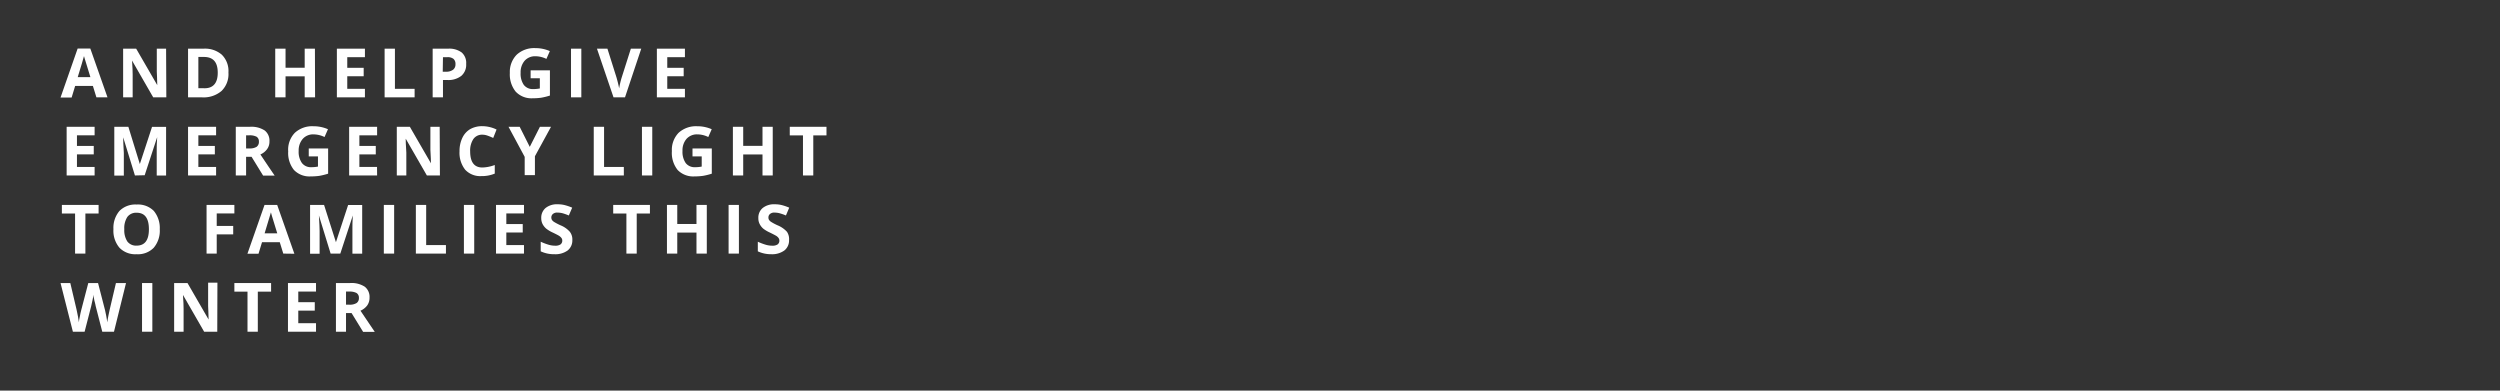 <svg xmlns="http://www.w3.org/2000/svg" xmlns:xlink="http://www.w3.org/1999/xlink" viewBox="0 0 320 50"><rect x="0" y="0" width="320" height="50" fill="#333333" stroke="none"/><defs><style>.cls-1,.cls-10,.cls-11,.cls-12,.cls-13,.cls-14,.cls-15,.cls-16,.cls-17,.cls-18,.cls-19,.cls-2,.cls-20,.cls-21,.cls-22,.cls-23,.cls-24,.cls-25,.cls-26,.cls-27,.cls-28,.cls-29,.cls-3,.cls-30,.cls-31,.cls-32,.cls-33,.cls-34,.cls-35,.cls-36,.cls-37,.cls-38,.cls-39,.cls-4,.cls-40,.cls-41,.cls-42,.cls-43,.cls-44,.cls-45,.cls-5,.cls-6,.cls-7,.cls-8,.cls-9{fill:#fff;}.cls-2{clip-path:url(#clip-path);}.cls-3{clip-path:url(#clip-path-2);}.cls-4{clip-path:url(#clip-path-44);}.cls-5{clip-path:url(#clip-path-3);}.cls-6{clip-path:url(#clip-path-4);}.cls-7{clip-path:url(#clip-path-5);}.cls-8{clip-path:url(#clip-path-6);}.cls-9{clip-path:url(#clip-path-7);}.cls-10{clip-path:url(#clip-path-8);}.cls-11{clip-path:url(#clip-path-9);}.cls-12{clip-path:url(#clip-path-10);}.cls-13{clip-path:url(#clip-path-11);}.cls-14{clip-path:url(#clip-path-12);}.cls-15{clip-path:url(#clip-path-13);}.cls-16{clip-path:url(#clip-path-14);}.cls-17{clip-path:url(#clip-path-15);}.cls-18{clip-path:url(#clip-path-16);}.cls-19{clip-path:url(#clip-path-17);}.cls-20{clip-path:url(#clip-path-18);}.cls-21{clip-path:url(#clip-path-19);}.cls-22{clip-path:url(#clip-path-20);}.cls-23{clip-path:url(#clip-path-21);}.cls-24{clip-path:url(#clip-path-22);}.cls-25{clip-path:url(#clip-path-23);}.cls-26{clip-path:url(#clip-path-24);}.cls-27{clip-path:url(#clip-path-25);}.cls-28{clip-path:url(#clip-path-26);}.cls-29{clip-path:url(#clip-path-27);}.cls-30{clip-path:url(#clip-path-28);}.cls-31{clip-path:url(#clip-path-29);}.cls-32{clip-path:url(#clip-path-30);}.cls-33{clip-path:url(#clip-path-31);}.cls-34{clip-path:url(#clip-path-32);}.cls-35{clip-path:url(#clip-path-33);}.cls-36{clip-path:url(#clip-path-34);}.cls-37{clip-path:url(#clip-path-35);}.cls-38{clip-path:url(#clip-path-36);}.cls-39{clip-path:url(#clip-path-37);}.cls-40{clip-path:url(#clip-path-38);}.cls-41{clip-path:url(#clip-path-39);}.cls-42{clip-path:url(#clip-path-40);}.cls-43{clip-path:url(#clip-path-41);}.cls-44{clip-path:url(#clip-path-42);}.cls-45{clip-path:url(#clip-path-43);}.cls-46{clip-path:url(#clip-path-45);}</style><clipPath id="clip-path"><path class="cls-1" d="M12.34,12.46,11.89,11H9.62l-.45,1.48H7.75L9.94,6.21h1.62l2.2,6.25Zm-.77-2.59c-.41-1.34-.65-2.1-.7-2.28l-.12-.41c-.09.36-.36,1.26-.8,2.69Z"/></clipPath><clipPath id="clip-path-2"><path class="cls-4" d="M80.75,6.23h1.33L80,12.46H78.53L76.41,6.23h1.34l1.17,3.71c.06.22.13.47.2.76s.11.5.13.61a11,11,0,0,1,.32-1.37Z"/></clipPath><clipPath id="clip-path-3"><path class="cls-3" d="M87.67,12.46H84.08V6.23h3.59V7.32H85.41V8.68h2.1V9.76h-2.1v1.61h2.26Z"/></clipPath><clipPath id="clip-path-4"><path class="cls-5" d="M12.11,22.46H8.53V16.23h3.58v1.09H9.85v1.36H12v1.08H9.85v1.61h2.26Z"/></clipPath><clipPath id="clip-path-5"><path class="cls-6" d="M17.27,22.46l-1.5-4.88h0c0,1,.08,1.65.08,2v2.9H14.63V16.23h1.8L17.9,21h0l1.56-4.76h1.8v6.23H20.06V19c0-.18,0-.66.06-1.45h0l-1.6,4.88Z"/></clipPath><clipPath id="clip-path-6"><path class="cls-7" d="M27.66,22.46H24.07V16.23h3.59v1.09H25.39v1.36H27.5v1.08H25.39v1.61h2.27Z"/></clipPath><clipPath id="clip-path-7"><path class="cls-8" d="M31.5,20.07v2.39H30.18V16.23H32a3.09,3.09,0,0,1,1.88.47,1.65,1.65,0,0,1,.61,1.4,1.61,1.61,0,0,1-.31,1,2.07,2.07,0,0,1-.85.67c.93,1.4,1.55,2.3,1.83,2.71H33.68L32.2,20.07Zm0-1.07h.42a1.64,1.64,0,0,0,.93-.21.77.77,0,0,0,.29-.66.7.7,0,0,0-.3-.63,1.9,1.9,0,0,0-.94-.18h-.4Z"/></clipPath><clipPath id="clip-path-8"><path class="cls-9" d="M39.52,19H42v3.23a8.43,8.43,0,0,1-1.13.28,7.88,7.88,0,0,1-1.09.07,2.75,2.75,0,0,1-2.15-.82,3.45,3.45,0,0,1-.74-2.38A3.1,3.1,0,0,1,37.74,17a3.27,3.27,0,0,1,2.39-.84,4.57,4.57,0,0,1,1.85.38l-.44,1a3.26,3.26,0,0,0-1.42-.34,1.76,1.76,0,0,0-1.37.58,2.24,2.24,0,0,0-.52,1.54,2.45,2.45,0,0,0,.42,1.55,1.43,1.43,0,0,0,1.21.53,4.11,4.11,0,0,0,.84-.08v-1.3H39.52Z"/></clipPath><clipPath id="clip-path-9"><path class="cls-10" d="M48.27,22.46H44.69V16.23h3.58v1.09H46v1.36h2.1v1.08H46v1.61h2.26Z"/></clipPath><clipPath id="clip-path-10"><path class="cls-11" d="M56.31,22.46H54.64l-2.71-4.71h0c0,.83.08,1.42.08,1.78v2.93H50.79V16.23h1.67l2.7,4.67h0c0-.81-.07-1.38-.07-1.72V16.23h1.19Z"/></clipPath><clipPath id="clip-path-11"><path class="cls-12" d="M61.74,17.24a1.35,1.35,0,0,0-1.15.56,2.65,2.65,0,0,0-.41,1.56c0,1.39.52,2.08,1.56,2.08a4.85,4.85,0,0,0,1.59-.32v1.1a4.27,4.27,0,0,1-1.71.32,2.62,2.62,0,0,1-2.08-.82,3.49,3.49,0,0,1-.72-2.36,3.84,3.84,0,0,1,.36-1.71,2.56,2.56,0,0,1,1-1.12,3.1,3.1,0,0,1,1.55-.38,4.22,4.22,0,0,1,1.83.43l-.43,1.08a6.91,6.91,0,0,0-.7-.29A2,2,0,0,0,61.74,17.24Z"/></clipPath><clipPath id="clip-path-12"><path class="cls-2" d="M21.29,12.46H19.61L16.9,7.75h0c.06.83.08,1.42.08,1.78v2.93H15.76V6.23h1.67l2.7,4.67h0c0-.81-.06-1.38-.06-1.72V6.23h1.19Z"/></clipPath><clipPath id="clip-path-13"><path class="cls-13" d="M67.81,18.8l1.3-2.57h1.42L68.47,20v2.42H67.16V20.08l-2.07-3.85h1.43Z"/></clipPath><clipPath id="clip-path-14"><path class="cls-15" d="M76,22.46V16.23h1.32v5.14h2.53v1.09Z"/></clipPath><clipPath id="clip-path-15"><path class="cls-16" d="M82.17,22.46V16.23h1.32v6.23Z"/></clipPath><clipPath id="clip-path-16"><path class="cls-17" d="M88.64,19h2.47v3.23a8.08,8.08,0,0,1-1.13.28,7.73,7.73,0,0,1-1.08.07,2.77,2.77,0,0,1-2.16-.82A3.5,3.5,0,0,1,86,19.34,3.14,3.14,0,0,1,86.86,17a3.29,3.29,0,0,1,2.39-.84,4.54,4.54,0,0,1,1.85.38l-.44,1a3.18,3.18,0,0,0-1.41-.34,1.78,1.78,0,0,0-1.38.58,2.24,2.24,0,0,0-.51,1.54,2.51,2.51,0,0,0,.41,1.55,1.43,1.43,0,0,0,1.21.53,4,4,0,0,0,.84-.08v-1.3H88.64Z"/></clipPath><clipPath id="clip-path-17"><path class="cls-18" d="M98.91,22.46H97.6V19.77H95.13v2.69H93.81V16.23h1.32v2.44H97.6V16.23h1.31Z"/></clipPath><clipPath id="clip-path-18"><path class="cls-19" d="M104.1,22.46h-1.32V17.33h-1.69v-1.1h4.7v1.1H104.1Z"/></clipPath><clipPath id="clip-path-19"><path class="cls-20" d="M10.93,32.46H9.61V27.33H7.92v-1.1h4.7v1.1H10.93Z"/></clipPath><clipPath id="clip-path-20"><path class="cls-21" d="M20.45,29.34a3.36,3.36,0,0,1-.77,2.37,2.81,2.81,0,0,1-2.2.83,2.81,2.81,0,0,1-2.19-.83,3.37,3.37,0,0,1-.77-2.38A3.33,3.33,0,0,1,15.29,27a2.86,2.86,0,0,1,2.2-.82,2.84,2.84,0,0,1,2.2.82A3.43,3.43,0,0,1,20.45,29.34Zm-4.54,0a2.63,2.63,0,0,0,.39,1.57,1.39,1.39,0,0,0,1.18.53c1.06,0,1.58-.7,1.58-2.1s-.52-2.11-1.57-2.11a1.4,1.4,0,0,0-1.19.54A2.61,2.61,0,0,0,15.91,29.34Z"/></clipPath><clipPath id="clip-path-21"><path class="cls-22" d="M27.74,32.46h-1.3V26.23H30v1.09H27.74v1.6h2.11V30H27.74Z"/></clipPath><clipPath id="clip-path-22"><path class="cls-23" d="M36.26,32.46,35.81,31H33.54l-.45,1.48H31.67l2.19-6.25h1.62l2.2,6.25Zm-.77-2.59c-.41-1.34-.65-2.1-.7-2.28s-.09-.31-.11-.41c-.1.36-.37,1.26-.81,2.69Z"/></clipPath><clipPath id="clip-path-23"><path class="cls-14" d="M29.24,9.29a3,3,0,0,1-.88,2.35,3.52,3.52,0,0,1-2.52.82H24.07V6.23h2A3.27,3.27,0,0,1,28.39,7,2.93,2.93,0,0,1,29.24,9.29Zm-1.37,0c0-1.34-.59-2-1.77-2h-.71v4H26C27.23,11.37,27.87,10.69,27.87,9.32Z"/></clipPath><clipPath id="clip-path-24"><path class="cls-24" d="M42.32,32.46l-1.5-4.88h0q.09,1.49.09,2v2.9H39.69V26.23h1.79L43,31h0l1.56-4.76h1.8v6.23H45.11V29.51c0-.14,0-.3,0-.48s0-.66.05-1.45h0l-1.6,4.88Z"/></clipPath><clipPath id="clip-path-25"><path class="cls-26" d="M49.13,32.46V26.23h1.32v6.23Z"/></clipPath><clipPath id="clip-path-26"><path class="cls-27" d="M53.23,32.46V26.23h1.32v5.14h2.53v1.09Z"/></clipPath><clipPath id="clip-path-27"><path class="cls-28" d="M59.38,32.46V26.23H60.7v6.23Z"/></clipPath><clipPath id="clip-path-28"><path class="cls-29" d="M67.07,32.46H63.49V26.23h3.58v1.09H64.81v1.36h2.1v1.08h-2.1v1.61h2.26Z"/></clipPath><clipPath id="clip-path-29"><path class="cls-30" d="M73.26,30.73a1.63,1.63,0,0,1-.6,1.33,2.67,2.67,0,0,1-1.69.48,4,4,0,0,1-1.76-.37V30.94a7.43,7.43,0,0,0,1.06.4,3.06,3.06,0,0,0,.8.11,1.17,1.17,0,0,0,.67-.16.59.59,0,0,0,.23-.5.51.51,0,0,0-.1-.32,1.17,1.17,0,0,0-.3-.28q-.19-.12-.81-.42a4,4,0,0,1-.85-.51,2,2,0,0,1-.46-.58,1.67,1.67,0,0,1-.17-.76,1.62,1.62,0,0,1,.56-1.3,2.3,2.3,0,0,1,1.55-.47,3.46,3.46,0,0,1,.92.11,6.86,6.86,0,0,1,.93.32l-.43,1a7,7,0,0,0-.82-.29,3,3,0,0,0-.65-.08.81.81,0,0,0-.57.18.58.58,0,0,0-.2.45.62.62,0,0,0,.08.31,1,1,0,0,0,.26.25,7.29,7.29,0,0,0,.84.44,3.16,3.16,0,0,1,1.19.83A1.6,1.6,0,0,1,73.26,30.73Z"/></clipPath><clipPath id="clip-path-30"><path class="cls-31" d="M81.5,32.46H80.18V27.33H78.49v-1.1h4.7v1.1H81.5Z"/></clipPath><clipPath id="clip-path-31"><path class="cls-32" d="M90.47,32.46H89.15V29.77H86.69v2.69H85.37V26.23h1.32v2.44h2.46V26.23h1.32Z"/></clipPath><clipPath id="clip-path-32"><path class="cls-33" d="M93.26,32.46V26.23h1.32v6.23Z"/></clipPath><clipPath id="clip-path-33"><path class="cls-34" d="M101,30.73a1.63,1.63,0,0,1-.6,1.33,2.67,2.67,0,0,1-1.69.48A3.93,3.93,0,0,1,97,32.17V30.94a7.43,7.43,0,0,0,1.06.4,3,3,0,0,0,.8.11,1.17,1.17,0,0,0,.67-.16.59.59,0,0,0,.23-.5.58.58,0,0,0-.1-.32,1.17,1.17,0,0,0-.3-.28c-.14-.08-.4-.22-.81-.42a4.13,4.13,0,0,1-.86-.51,1.93,1.93,0,0,1-.45-.58,1.55,1.55,0,0,1-.17-.76,1.59,1.59,0,0,1,.56-1.3,2.3,2.3,0,0,1,1.55-.47,3.46,3.46,0,0,1,.92.11,6.76,6.76,0,0,1,.92.32l-.42,1a7.07,7.07,0,0,0-.83-.29,2.8,2.8,0,0,0-.64-.08.81.81,0,0,0-.57.18.55.55,0,0,0-.2.45.53.53,0,0,0,.08.31.89.89,0,0,0,.26.25,6.83,6.83,0,0,0,.83.44,3.3,3.3,0,0,1,1.2.83A1.66,1.66,0,0,1,101,30.73Z"/></clipPath><clipPath id="clip-path-34"><path class="cls-25" d="M40.33,12.46H39V9.77H36.55v2.69H35.23V6.23h1.32V8.67H39V6.23h1.31Z"/></clipPath><clipPath id="clip-path-35"><path class="cls-35" d="M14.59,42.46h-1.5l-.84-3.27c0-.12-.09-.36-.17-.72s-.11-.61-.12-.74c0,.16-.06.4-.13.74s-.12.58-.16.73l-.84,3.26H9.33L7.75,36.23H9l.8,3.4c.14.63.24,1.17.3,1.63q0-.24.12-.75c.06-.34.12-.6.17-.79l.91-3.49h1.25l.9,3.49q.06.24.15.72c.06.32.11.59.14.82,0-.22.07-.49.13-.83s.12-.59.17-.8l.8-3.4h1.29Z"/></clipPath><clipPath id="clip-path-36"><path class="cls-37" d="M18.18,42.46V36.23H19.5v6.23Z"/></clipPath><clipPath id="clip-path-37"><path class="cls-38" d="M27.81,42.46H26.13l-2.71-4.71h0c.06.83.08,1.42.08,1.78v2.93H22.29V36.23H24l2.7,4.67h0c0-.81-.06-1.38-.06-1.72v-3h1.19Z"/></clipPath><clipPath id="clip-path-38"><path class="cls-39" d="M33,42.46H31.68V37.33H30v-1.1h4.7v1.1H33Z"/></clipPath><clipPath id="clip-path-39"><path class="cls-40" d="M40.45,42.46H36.86V36.23h3.59v1.09H38.18v1.36h2.11v1.08H38.18v1.61h2.27Z"/></clipPath><clipPath id="clip-path-40"><path class="cls-36" d="M46.71,12.46H43.12V6.23h3.59V7.32H44.45V8.68h2.1V9.76h-2.1v1.61h2.26Z"/></clipPath><clipPath id="clip-path-41"><path class="cls-42" d="M49.23,12.46V6.23h1.32v5.14h2.52v1.09Z"/></clipPath><clipPath id="clip-path-42"><path class="cls-43" d="M59.67,8.18a1.87,1.87,0,0,1-.62,1.53,2.67,2.67,0,0,1-1.79.53H56.7v2.22H55.38V6.23h2a2.65,2.65,0,0,1,1.72.49A1.77,1.77,0,0,1,59.67,8.18Zm-3,1h.43A1.43,1.43,0,0,0,58,8.92a.84.84,0,0,0,.3-.7.85.85,0,0,0-.25-.68,1.18,1.18,0,0,0-.8-.22H56.7Z"/></clipPath><clipPath id="clip-path-43"><path class="cls-44" d="M67.92,9h2.47v3.23a8.08,8.08,0,0,1-1.13.28,7.78,7.78,0,0,1-1.09.07A2.76,2.76,0,0,1,66,11.72a3.5,3.5,0,0,1-.74-2.38A3.14,3.14,0,0,1,66.14,7a3.29,3.29,0,0,1,2.39-.84,4.54,4.54,0,0,1,1.85.38l-.44,1a3.22,3.22,0,0,0-1.42-.34,1.77,1.77,0,0,0-1.37.58,2.24,2.24,0,0,0-.51,1.54,2.51,2.51,0,0,0,.41,1.55,1.43,1.43,0,0,0,1.21.53,4,4,0,0,0,.84-.08v-1.3H67.92Z"/></clipPath><clipPath id="clip-path-44"><path class="cls-45" d="M73.09,12.46V6.23h1.32v6.23Z"/></clipPath><clipPath id="clip-path-45"><path class="cls-41" d="M44.29,40.07v2.39H43V36.23h1.81a3.09,3.09,0,0,1,1.88.47,1.65,1.65,0,0,1,.61,1.4,1.67,1.67,0,0,1-.3,1,2.17,2.17,0,0,1-.86.67l1.83,2.71H46.48L45,40.07Zm0-1.07h.42a1.64,1.64,0,0,0,.93-.21.75.75,0,0,0,.3-.66.7.7,0,0,0-.31-.63,1.9,1.9,0,0,0-.94-.18h-.4Z"/></clipPath></defs><title>text3_3</title><g id="Layer_2" data-name="Layer 2"><g id="Layer_1-2" data-name="Layer 1"><path class="cls-1" d="M12.34,12.46,11.89,11H9.62l-.45,1.48H7.75L9.94,6.21h1.62l2.2,6.25Zm-.77-2.59c-.41-1.34-.65-2.1-.7-2.28l-.12-.41c-.09.36-.36,1.26-.8,2.69Z"/><path class="cls-1" d="M21.29,12.46H19.61L16.9,7.75h0c.06.83.08,1.42.08,1.78v2.93H15.76V6.23h1.67l2.7,4.67h0c0-.81-.06-1.38-.06-1.72V6.23h1.19Z"/><path class="cls-1" d="M29.24,9.29a3,3,0,0,1-.88,2.35,3.52,3.52,0,0,1-2.52.82H24.07V6.23h2A3.27,3.27,0,0,1,28.39,7,2.93,2.93,0,0,1,29.24,9.29Zm-1.37,0c0-1.34-.59-2-1.77-2h-.71v4H26C27.23,11.37,27.87,10.69,27.87,9.32Z"/><path class="cls-1" d="M40.33,12.46H39V9.77H36.55v2.69H35.23V6.23h1.32V8.67H39V6.23h1.31Z"/><path class="cls-1" d="M46.71,12.46H43.12V6.23h3.59V7.32H44.45V8.68h2.1V9.76h-2.1v1.61h2.26Z"/><path class="cls-1" d="M49.23,12.46V6.23h1.32v5.14h2.52v1.09Z"/><path class="cls-1" d="M59.67,8.18a1.87,1.87,0,0,1-.62,1.53,2.67,2.67,0,0,1-1.79.53H56.7v2.22H55.38V6.23h2a2.65,2.65,0,0,1,1.72.49A1.77,1.77,0,0,1,59.67,8.18Zm-3,1h.43A1.43,1.43,0,0,0,58,8.92a.84.84,0,0,0,.3-.7.85.85,0,0,0-.25-.68,1.18,1.18,0,0,0-.8-.22H56.7Z"/><path class="cls-1" d="M67.92,9h2.47v3.23a8.08,8.08,0,0,1-1.13.28,7.78,7.78,0,0,1-1.09.07A2.76,2.76,0,0,1,66,11.72a3.5,3.5,0,0,1-.74-2.38A3.14,3.14,0,0,1,66.14,7a3.29,3.29,0,0,1,2.39-.84,4.54,4.54,0,0,1,1.85.38l-.44,1a3.22,3.22,0,0,0-1.42-.34,1.77,1.77,0,0,0-1.37.58,2.24,2.24,0,0,0-.51,1.54,2.51,2.51,0,0,0,.41,1.55,1.43,1.43,0,0,0,1.21.53,4,4,0,0,0,.84-.08v-1.3H67.92Z"/><path class="cls-1" d="M73.09,12.46V6.23h1.32v6.23Z"/><path class="cls-1" d="M80.75,6.23h1.33L80,12.46H78.53L76.41,6.23h1.34l1.17,3.71c.06.22.13.47.2.76s.11.5.13.61a11,11,0,0,1,.32-1.37Z"/><path class="cls-1" d="M87.67,12.46H84.08V6.23h3.59V7.32H85.41V8.68h2.1V9.76h-2.1v1.61h2.26Z"/><path class="cls-1" d="M12.11,22.46H8.53V16.23h3.58v1.09H9.85v1.36H12v1.08H9.85v1.61h2.26Z"/><path class="cls-1" d="M17.27,22.46l-1.5-4.88h0c0,1,.08,1.65.08,2v2.9H14.63V16.23h1.8L17.9,21h0l1.56-4.76h1.8v6.23H20.06V19c0-.18,0-.66.06-1.45h0l-1.6,4.88Z"/><path class="cls-1" d="M27.66,22.46H24.07V16.23h3.59v1.09H25.39v1.36H27.5v1.08H25.39v1.61h2.27Z"/><path class="cls-1" d="M31.5,20.07v2.39H30.18V16.23H32a3.09,3.09,0,0,1,1.88.47,1.65,1.65,0,0,1,.61,1.4,1.61,1.61,0,0,1-.31,1,2.07,2.07,0,0,1-.85.67c.93,1.4,1.55,2.3,1.83,2.71H33.68L32.2,20.07Zm0-1.07h.42a1.64,1.64,0,0,0,.93-.21.77.77,0,0,0,.29-.66.7.7,0,0,0-.3-.63,1.9,1.9,0,0,0-.94-.18h-.4Z"/><path class="cls-1" d="M39.52,19H42v3.23a8.43,8.43,0,0,1-1.13.28,7.88,7.88,0,0,1-1.09.07,2.75,2.75,0,0,1-2.15-.82,3.45,3.45,0,0,1-.74-2.38A3.1,3.1,0,0,1,37.74,17a3.27,3.27,0,0,1,2.39-.84,4.57,4.57,0,0,1,1.85.38l-.44,1a3.26,3.26,0,0,0-1.42-.34,1.76,1.76,0,0,0-1.37.58,2.24,2.24,0,0,0-.52,1.54,2.45,2.45,0,0,0,.42,1.55,1.43,1.43,0,0,0,1.21.53,4.11,4.11,0,0,0,.84-.08v-1.3H39.52Z"/><path class="cls-1" d="M48.27,22.46H44.69V16.23h3.58v1.09H46v1.36h2.1v1.08H46v1.61h2.26Z"/><path class="cls-1" d="M56.31,22.46H54.64l-2.71-4.71h0c0,.83.08,1.42.08,1.78v2.93H50.79V16.23h1.67l2.7,4.67h0c0-.81-.07-1.38-.07-1.72V16.23h1.19Z"/><path class="cls-1" d="M61.74,17.24a1.35,1.35,0,0,0-1.15.56,2.65,2.65,0,0,0-.41,1.56c0,1.39.52,2.08,1.56,2.08a4.85,4.85,0,0,0,1.59-.32v1.1a4.27,4.27,0,0,1-1.71.32,2.62,2.62,0,0,1-2.08-.82,3.49,3.49,0,0,1-.72-2.36,3.84,3.84,0,0,1,.36-1.71,2.56,2.56,0,0,1,1-1.12,3.1,3.1,0,0,1,1.55-.38,4.22,4.22,0,0,1,1.83.43l-.43,1.08a6.91,6.91,0,0,0-.7-.29A2,2,0,0,0,61.74,17.24Z"/><path class="cls-1" d="M67.81,18.8l1.3-2.57h1.42L68.47,20v2.42H67.16V20.08l-2.07-3.85h1.43Z"/><path class="cls-1" d="M76,22.46V16.23h1.32v5.14h2.53v1.09Z"/><path class="cls-1" d="M82.17,22.46V16.23h1.32v6.23Z"/><path class="cls-1" d="M88.64,19h2.47v3.23a8.08,8.08,0,0,1-1.13.28,7.73,7.73,0,0,1-1.08.07,2.77,2.77,0,0,1-2.16-.82A3.5,3.5,0,0,1,86,19.34,3.14,3.14,0,0,1,86.86,17a3.29,3.29,0,0,1,2.39-.84,4.54,4.54,0,0,1,1.85.38l-.44,1a3.18,3.18,0,0,0-1.41-.34,1.78,1.78,0,0,0-1.38.58,2.24,2.24,0,0,0-.51,1.54,2.51,2.51,0,0,0,.41,1.55,1.43,1.43,0,0,0,1.21.53,4,4,0,0,0,.84-.08v-1.3H88.64Z"/><path class="cls-1" d="M98.91,22.46H97.6V19.77H95.13v2.69H93.81V16.23h1.32v2.44H97.6V16.23h1.31Z"/><path class="cls-1" d="M104.1,22.46h-1.32V17.33h-1.69v-1.1h4.7v1.1H104.1Z"/><path class="cls-1" d="M10.93,32.46H9.61V27.33H7.92v-1.1h4.7v1.1H10.93Z"/><path class="cls-1" d="M20.45,29.34a3.36,3.36,0,0,1-.77,2.37,2.81,2.81,0,0,1-2.2.83,2.81,2.81,0,0,1-2.19-.83,3.37,3.37,0,0,1-.77-2.38A3.33,3.33,0,0,1,15.29,27a2.86,2.86,0,0,1,2.2-.82,2.84,2.84,0,0,1,2.2.82A3.43,3.43,0,0,1,20.45,29.34Zm-4.54,0a2.63,2.63,0,0,0,.39,1.57,1.39,1.39,0,0,0,1.18.53c1.06,0,1.58-.7,1.58-2.1s-.52-2.11-1.57-2.11a1.4,1.4,0,0,0-1.19.54A2.61,2.61,0,0,0,15.91,29.34Z"/><path class="cls-1" d="M27.74,32.46h-1.3V26.23H30v1.09H27.74v1.6h2.11V30H27.74Z"/><path class="cls-1" d="M36.26,32.46,35.81,31H33.54l-.45,1.48H31.67l2.19-6.25h1.62l2.2,6.25Zm-.77-2.59c-.41-1.34-.65-2.1-.7-2.28s-.09-.31-.11-.41c-.1.36-.37,1.26-.81,2.69Z"/><path class="cls-1" d="M42.32,32.46l-1.5-4.88h0q.09,1.49.09,2v2.9H39.69V26.23h1.79L43,31h0l1.56-4.76h1.8v6.23H45.11V29.51c0-.14,0-.3,0-.48s0-.66.05-1.45h0l-1.6,4.88Z"/><path class="cls-1" d="M49.13,32.46V26.23h1.32v6.23Z"/><path class="cls-1" d="M53.23,32.46V26.23h1.32v5.14h2.53v1.09Z"/><path class="cls-1" d="M59.38,32.46V26.23H60.7v6.23Z"/><path class="cls-1" d="M67.07,32.46H63.49V26.23h3.58v1.09H64.81v1.36h2.1v1.08h-2.1v1.61h2.26Z"/><path class="cls-1" d="M73.26,30.73a1.63,1.63,0,0,1-.6,1.33,2.67,2.67,0,0,1-1.69.48,4,4,0,0,1-1.76-.37V30.94a7.43,7.43,0,0,0,1.06.4,3.06,3.06,0,0,0,.8.11,1.17,1.17,0,0,0,.67-.16.59.59,0,0,0,.23-.5.51.51,0,0,0-.1-.32,1.17,1.17,0,0,0-.3-.28q-.19-.12-.81-.42a4,4,0,0,1-.85-.51,2,2,0,0,1-.46-.58,1.67,1.67,0,0,1-.17-.76,1.62,1.62,0,0,1,.56-1.3,2.3,2.3,0,0,1,1.55-.47,3.46,3.46,0,0,1,.92.11,6.86,6.86,0,0,1,.93.32l-.43,1a7,7,0,0,0-.82-.29,3,3,0,0,0-.65-.08.81.81,0,0,0-.57.18.58.58,0,0,0-.2.45.62.62,0,0,0,.08.31,1,1,0,0,0,.26.25,7.29,7.29,0,0,0,.84.44,3.16,3.16,0,0,1,1.19.83A1.6,1.6,0,0,1,73.26,30.73Z"/><path class="cls-1" d="M81.5,32.46H80.18V27.33H78.49v-1.1h4.7v1.1H81.5Z"/><path class="cls-1" d="M90.47,32.46H89.15V29.77H86.69v2.69H85.37V26.23h1.32v2.44h2.46V26.23h1.32Z"/><path class="cls-1" d="M93.26,32.46V26.23h1.32v6.23Z"/><path class="cls-1" d="M101,30.73a1.63,1.63,0,0,1-.6,1.33,2.67,2.67,0,0,1-1.69.48A3.93,3.93,0,0,1,97,32.17V30.94a7.43,7.43,0,0,0,1.06.4,3,3,0,0,0,.8.11,1.17,1.17,0,0,0,.67-.16.59.59,0,0,0,.23-.5.58.58,0,0,0-.1-.32,1.17,1.17,0,0,0-.3-.28c-.14-.08-.4-.22-.81-.42a4.13,4.13,0,0,1-.86-.51,1.93,1.93,0,0,1-.45-.58,1.55,1.55,0,0,1-.17-.76,1.59,1.59,0,0,1,.56-1.3,2.3,2.3,0,0,1,1.55-.47,3.46,3.46,0,0,1,.92.11,6.76,6.76,0,0,1,.92.32l-.42,1a7.07,7.07,0,0,0-.83-.29,2.8,2.8,0,0,0-.64-.08.81.81,0,0,0-.57.18.55.55,0,0,0-.2.45.53.53,0,0,0,.08.31.89.89,0,0,0,.26.25,6.83,6.83,0,0,0,.83.44,3.3,3.3,0,0,1,1.2.83A1.66,1.66,0,0,1,101,30.73Z"/><path class="cls-1" d="M14.59,42.46h-1.5l-.84-3.27c0-.12-.09-.36-.17-.72s-.11-.61-.12-.74c0,.16-.06.4-.13.74s-.12.58-.16.73l-.84,3.26H9.33L7.75,36.23H9l.8,3.4c.14.63.24,1.17.3,1.63q0-.24.12-.75c.06-.34.12-.6.17-.79l.91-3.49h1.25l.9,3.49q.06.24.15.72c.06.32.11.59.14.82,0-.22.07-.49.13-.83s.12-.59.17-.8l.8-3.4h1.29Z"/><path class="cls-1" d="M18.18,42.46V36.23H19.5v6.23Z"/><path class="cls-1" d="M27.81,42.46H26.13l-2.71-4.71h0c.06.83.08,1.42.08,1.78v2.93H22.29V36.23H24l2.7,4.67h0c0-.81-.06-1.38-.06-1.72v-3h1.19Z"/><path class="cls-1" d="M33,42.46H31.68V37.33H30v-1.1h4.7v1.1H33Z"/><path class="cls-1" d="M40.45,42.46H36.86V36.23h3.59v1.09H38.18v1.36h2.11v1.08H38.18v1.61h2.27Z"/><path class="cls-1" d="M44.29,40.07v2.39H43V36.23h1.81a3.09,3.09,0,0,1,1.88.47,1.65,1.65,0,0,1,.61,1.4,1.67,1.67,0,0,1-.3,1,2.17,2.17,0,0,1-.86.67l1.83,2.71H46.48L45,40.07Zm0-1.07h.42a1.64,1.64,0,0,0,.93-.21.75.75,0,0,0,.3-.66.7.7,0,0,0-.31-.63,1.9,1.9,0,0,0-.94-.18h-.4Z"/><g class="cls-46"><rect class="cls-1" width="320" height="50"/></g></g></g></svg>